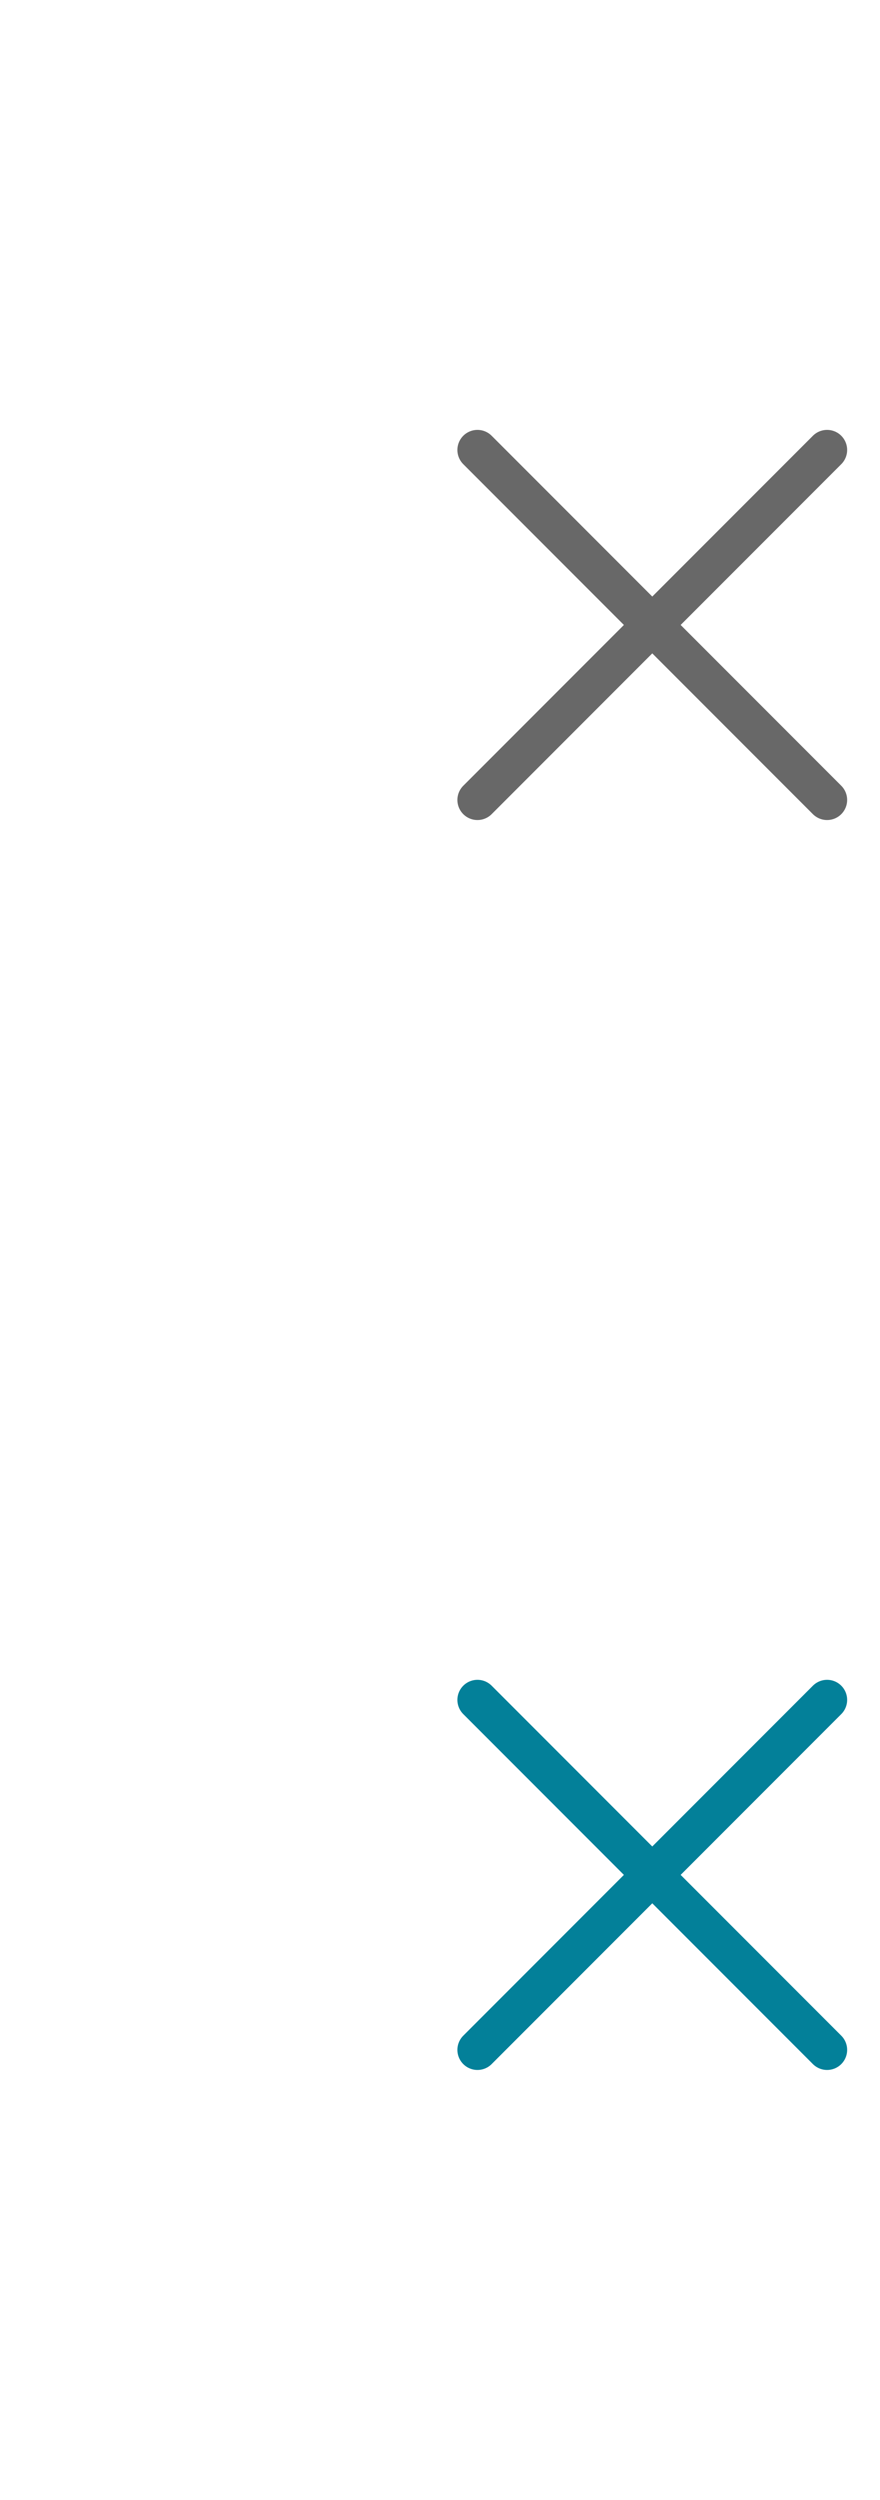 <?xml version="1.0" encoding="utf-8"?>
<svg width="37" height="105" version="1.1" id="Layer_1" xmlns="http://www.w3.org/2000/svg" xmlns:xlink="http://www.w3.org/1999/xlink" x="0px" y="0px"
	 viewBox="0 0 35 100" style="enable-background:new 0 0 51 100;" xml:space="preserve">
<style type="text/css">
	.st0{fill:#FFFFFF;}
	.st1{fill:none;stroke:#686868;stroke-width:1.607;stroke-linecap:round;stroke-linejoin:round;stroke-miterlimit:10;}
	.st2{fill:none;stroke:#038099;stroke-width:1.607;stroke-linecap:round;stroke-linejoin:round;stroke-miterlimit:10;}
	.st3{fill:#BBBBBB;}
</style>
<g>
	<line class="st1" x1="19" y1="18" x2="33" y2="32"/>
	<line class="st1" x1="33" y1="18" x2="19" y2="32"/>
</g>
<g>
	<line class="st2" x1="19" y1="68" x2="33" y2="82"/>
	<line class="st2" x1="33" y1="68" x2="19" y2="82"/>
</g>
</svg>
